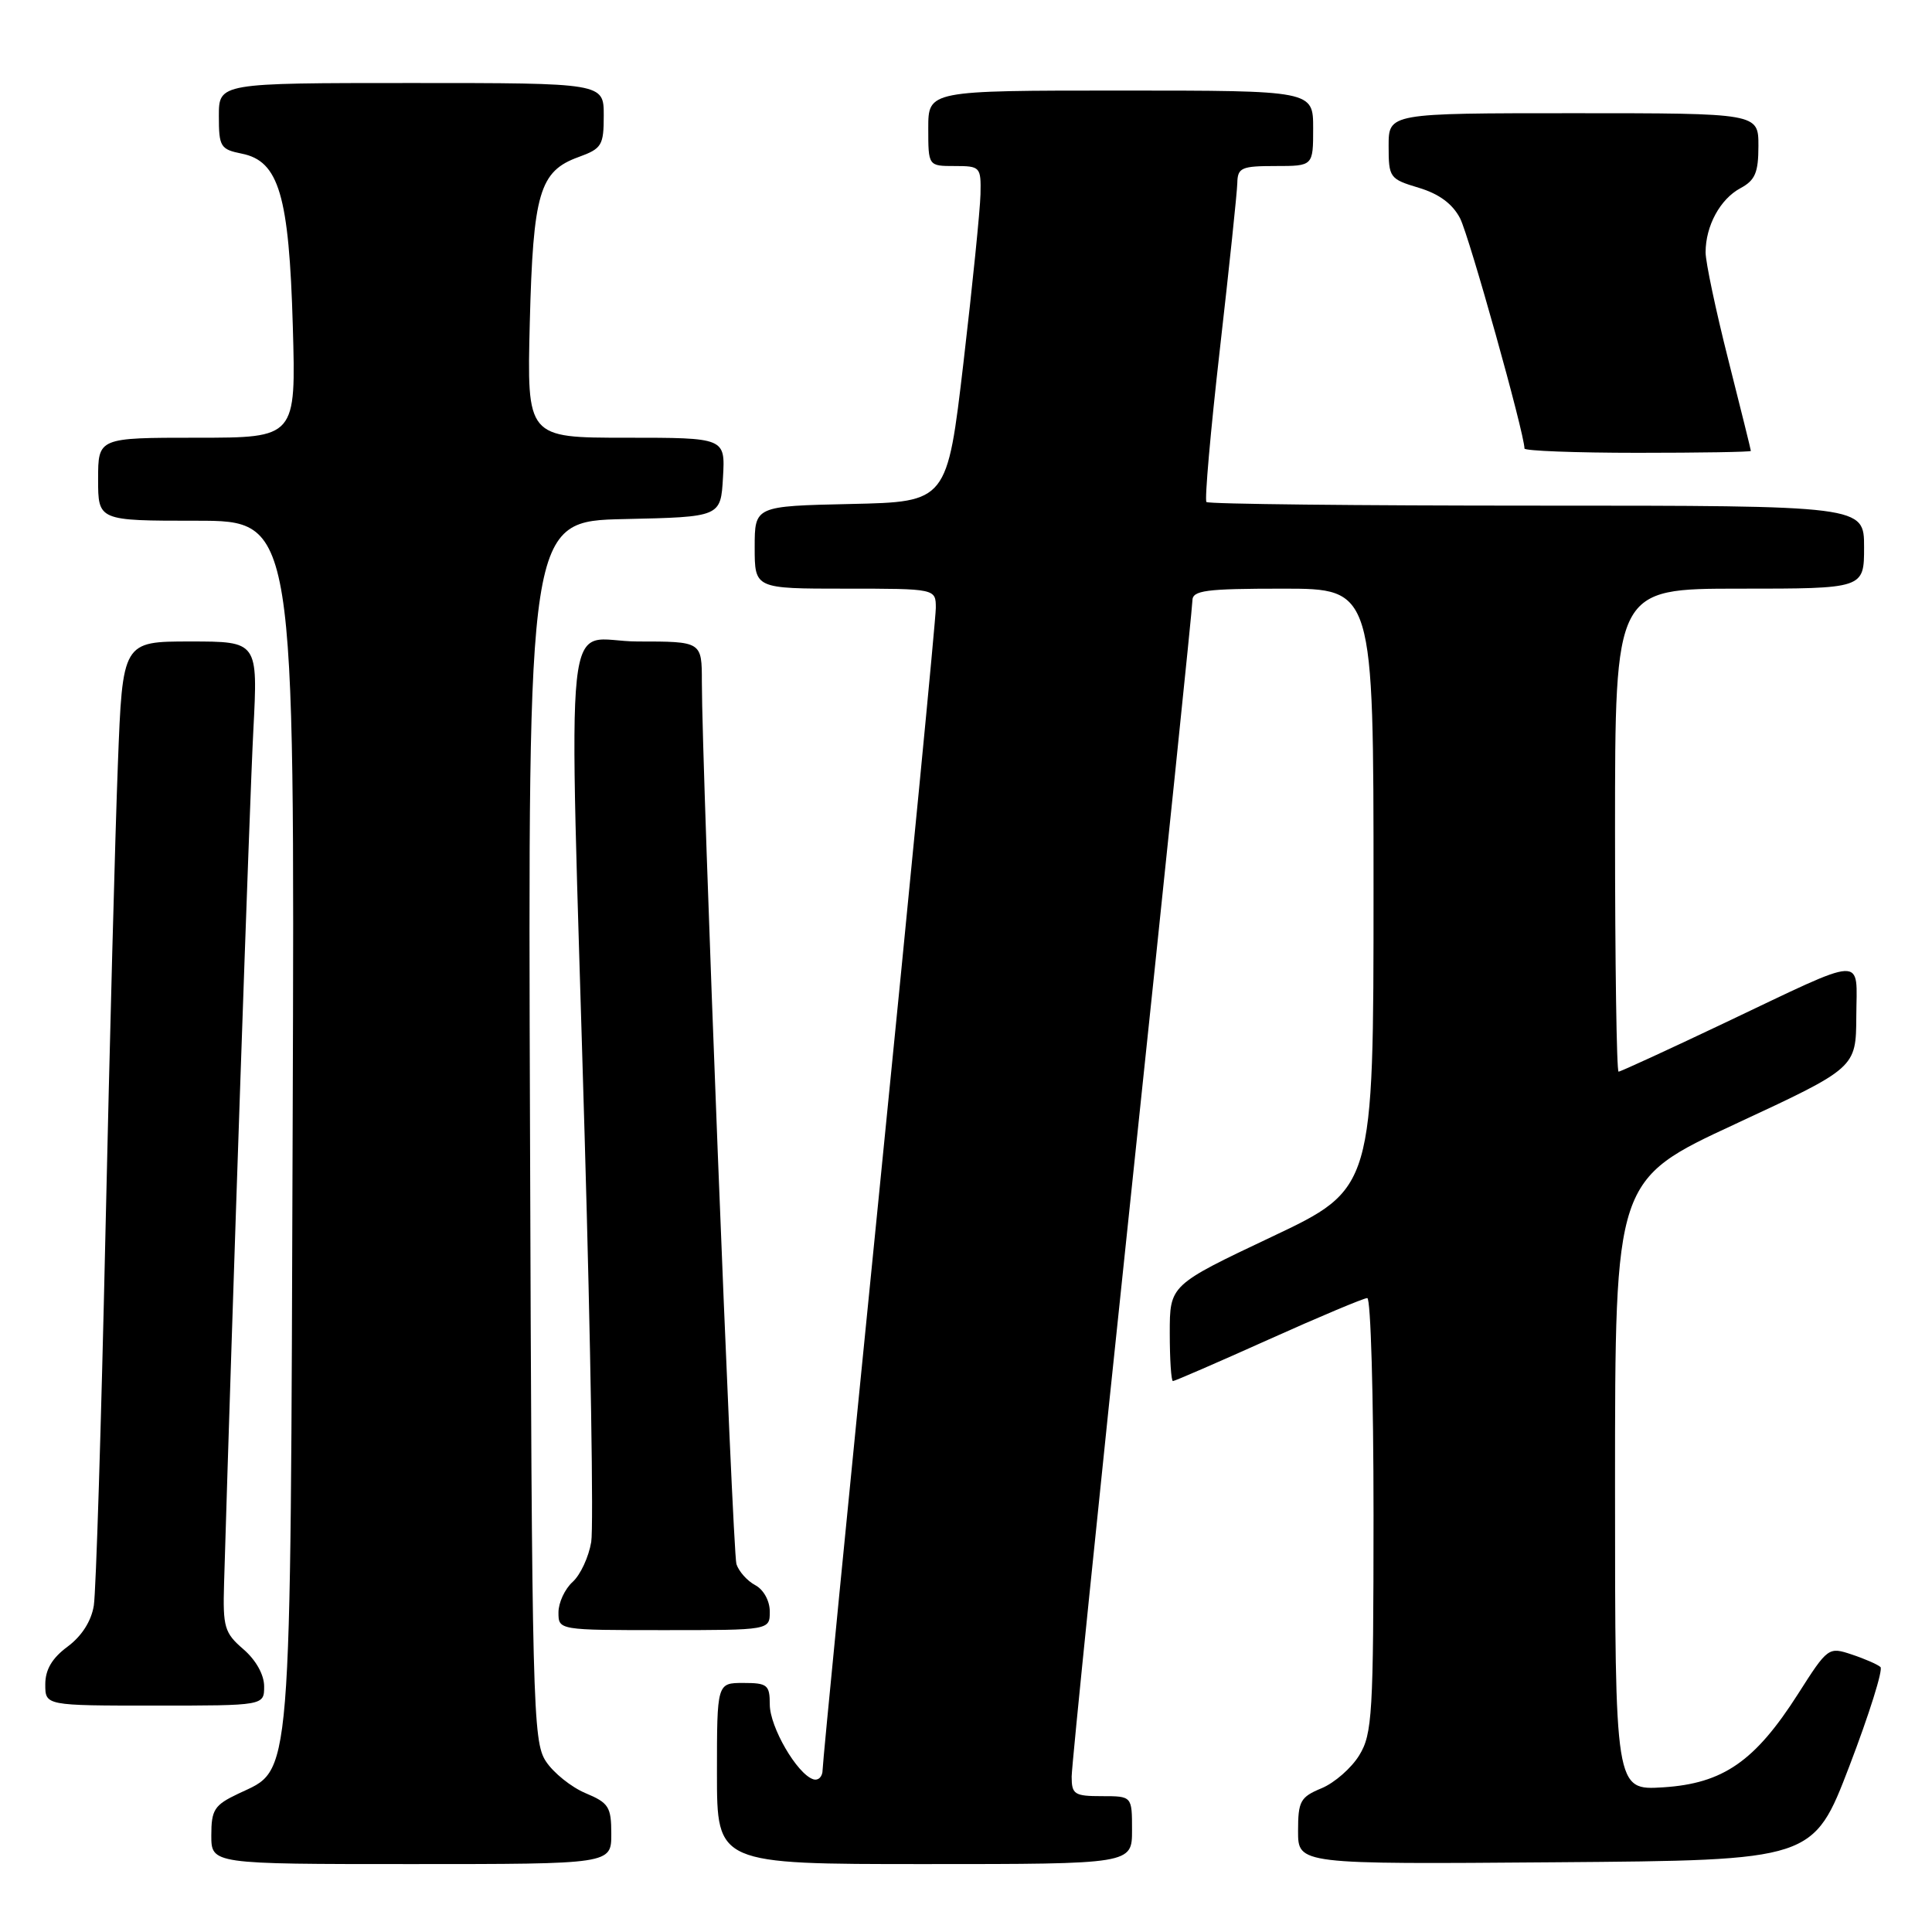 <?xml version="1.0" encoding="UTF-8" standalone="no"?>
<!DOCTYPE svg PUBLIC "-//W3C//DTD SVG 1.1//EN" "http://www.w3.org/Graphics/SVG/1.1/DTD/svg11.dtd" >
<svg xmlns="http://www.w3.org/2000/svg" xmlns:xlink="http://www.w3.org/1999/xlink" version="1.1" viewBox="0 0 256 256">
 <g >
 <path fill="currentColor"
d=" M 81.00 243.01 C 81.00 239.42 80.66 238.89 77.58 237.60 C 75.70 236.81 73.33 234.91 72.33 233.38 C 70.60 230.74 70.48 226.11 70.23 149.82 C 69.95 69.06 69.95 69.06 82.73 68.78 C 95.50 68.50 95.50 68.50 95.80 63.25 C 96.10 58.00 96.10 58.00 82.96 58.00 C 69.82 58.00 69.82 58.00 70.20 42.75 C 70.64 25.56 71.48 22.68 76.66 20.81 C 79.74 19.69 80.00 19.27 80.00 15.30 C 80.00 11.00 80.00 11.00 54.50 11.00 C 29.00 11.00 29.00 11.00 29.00 15.38 C 29.00 19.45 29.21 19.79 32.04 20.36 C 36.96 21.34 38.30 25.88 38.80 43.25 C 39.22 58.00 39.22 58.00 26.11 58.00 C 13.00 58.00 13.00 58.00 13.00 63.50 C 13.00 69.00 13.00 69.00 26.03 69.00 C 39.06 69.00 39.06 69.00 38.78 148.75 C 38.47 238.00 38.77 234.23 31.56 237.68 C 28.40 239.18 28.00 239.80 28.00 243.19 C 28.00 247.00 28.00 247.00 54.50 247.00 C 81.00 247.00 81.00 247.00 81.00 243.01 Z  M 150.00 242.50 C 150.00 238.00 150.00 238.00 146.00 238.00 C 142.36 238.00 142.00 237.76 142.00 235.41 C 142.00 233.99 145.60 198.70 150.00 157.00 C 154.40 115.30 158.00 80.46 158.00 79.59 C 158.00 78.23 159.71 78.00 170.00 78.00 C 182.00 78.00 182.00 78.00 182.00 117.75 C 182.00 157.50 182.00 157.50 168.50 163.89 C 155.00 170.28 155.00 170.28 155.00 176.64 C 155.00 180.14 155.19 183.00 155.42 183.00 C 155.65 183.00 161.35 180.53 168.09 177.50 C 174.83 174.47 180.72 172.00 181.17 172.00 C 181.63 172.00 182.00 184.94 182.00 200.75 C 181.99 227.11 181.84 229.76 180.11 232.58 C 179.08 234.27 176.83 236.24 175.12 236.95 C 172.30 238.12 172.00 238.66 172.00 242.63 C 172.00 247.03 172.00 247.03 206.13 246.76 C 240.27 246.50 240.27 246.50 245.06 234.00 C 247.69 227.12 249.54 221.22 249.17 220.89 C 248.80 220.55 247.09 219.80 245.37 219.23 C 242.29 218.20 242.19 218.27 238.26 224.44 C 232.55 233.39 228.33 236.32 220.38 236.83 C 214.00 237.23 214.00 237.23 214.00 196.78 C 214.00 156.33 214.00 156.33 229.97 148.92 C 245.93 141.50 245.93 141.50 245.97 134.68 C 246.01 126.56 247.60 126.48 228.48 135.56 C 221.03 139.10 214.72 142.00 214.47 142.00 C 214.21 142.00 214.00 127.60 214.00 110.00 C 214.00 78.00 214.00 78.00 230.50 78.00 C 247.00 78.00 247.00 78.00 247.00 72.50 C 247.00 67.00 247.00 67.00 203.67 67.00 C 179.83 67.00 160.12 66.79 159.86 66.52 C 159.60 66.26 160.40 57.15 161.64 46.27 C 162.88 35.40 163.92 25.49 163.95 24.25 C 163.99 22.22 164.50 22.00 169.00 22.00 C 174.00 22.00 174.00 22.00 174.00 17.00 C 174.00 12.00 174.00 12.00 148.50 12.00 C 123.00 12.00 123.00 12.00 123.00 17.00 C 123.00 22.00 123.00 22.00 126.50 22.00 C 129.89 22.00 130.00 22.11 129.92 25.75 C 129.87 27.81 128.86 37.83 127.67 48.00 C 125.50 66.50 125.50 66.50 112.75 66.78 C 100.00 67.06 100.00 67.06 100.00 72.53 C 100.00 78.00 100.00 78.00 112.00 78.00 C 124.00 78.00 124.00 78.00 124.00 80.57 C 124.00 81.99 120.62 116.83 116.50 158.00 C 112.38 199.17 109.00 233.60 109.00 234.51 C 109.00 235.42 108.44 235.98 107.75 235.76 C 105.61 235.05 102.00 228.84 102.00 225.85 C 102.00 223.26 101.68 223.00 98.50 223.00 C 95.00 223.00 95.00 223.00 95.00 235.00 C 95.00 247.00 95.00 247.00 122.50 247.00 C 150.00 247.00 150.00 247.00 150.00 242.50 Z  M 35.00 223.45 C 35.00 221.91 33.91 219.96 32.25 218.53 C 29.74 216.37 29.52 215.61 29.69 209.83 C 30.77 173.49 33.08 106.04 33.57 96.75 C 34.18 85.00 34.18 85.00 25.21 85.00 C 16.24 85.00 16.24 85.00 15.62 101.25 C 15.27 110.19 14.53 138.20 13.97 163.50 C 13.41 188.80 12.72 210.96 12.43 212.75 C 12.10 214.81 10.82 216.81 8.95 218.19 C 6.90 219.71 6.00 221.23 6.00 223.19 C 6.00 226.00 6.00 226.00 20.50 226.00 C 35.00 226.00 35.00 226.00 35.00 223.45 Z  M 102.00 213.54 C 102.00 212.12 101.18 210.63 100.07 210.04 C 99.00 209.47 97.89 208.21 97.58 207.25 C 97.07 205.60 93.00 101.91 93.00 90.35 C 93.00 85.00 93.00 85.00 84.50 85.00 C 74.47 85.00 75.35 76.85 77.47 150.61 C 78.27 178.17 78.66 202.34 78.34 204.32 C 78.01 206.30 76.91 208.68 75.88 209.61 C 74.84 210.55 74.00 212.37 74.00 213.65 C 74.00 216.00 74.00 216.00 88.00 216.00 C 102.00 216.00 102.00 216.00 102.00 213.54 Z  M 232.00 59.75 C 232.00 59.61 230.65 54.16 229.00 47.64 C 227.35 41.12 226.00 34.73 226.00 33.44 C 226.00 29.93 227.93 26.38 230.61 24.94 C 232.57 23.89 233.00 22.87 233.00 19.33 C 233.00 15.00 233.00 15.00 208.50 15.00 C 184.00 15.00 184.00 15.00 184.00 19.34 C 184.00 23.54 184.13 23.72 187.99 24.88 C 190.69 25.69 192.47 27.01 193.47 28.93 C 194.67 31.27 202.00 57.44 202.00 59.43 C 202.00 59.74 208.75 60.00 217.00 60.00 C 225.25 60.00 232.00 59.89 232.00 59.75 Z "/>
</g>
</svg>